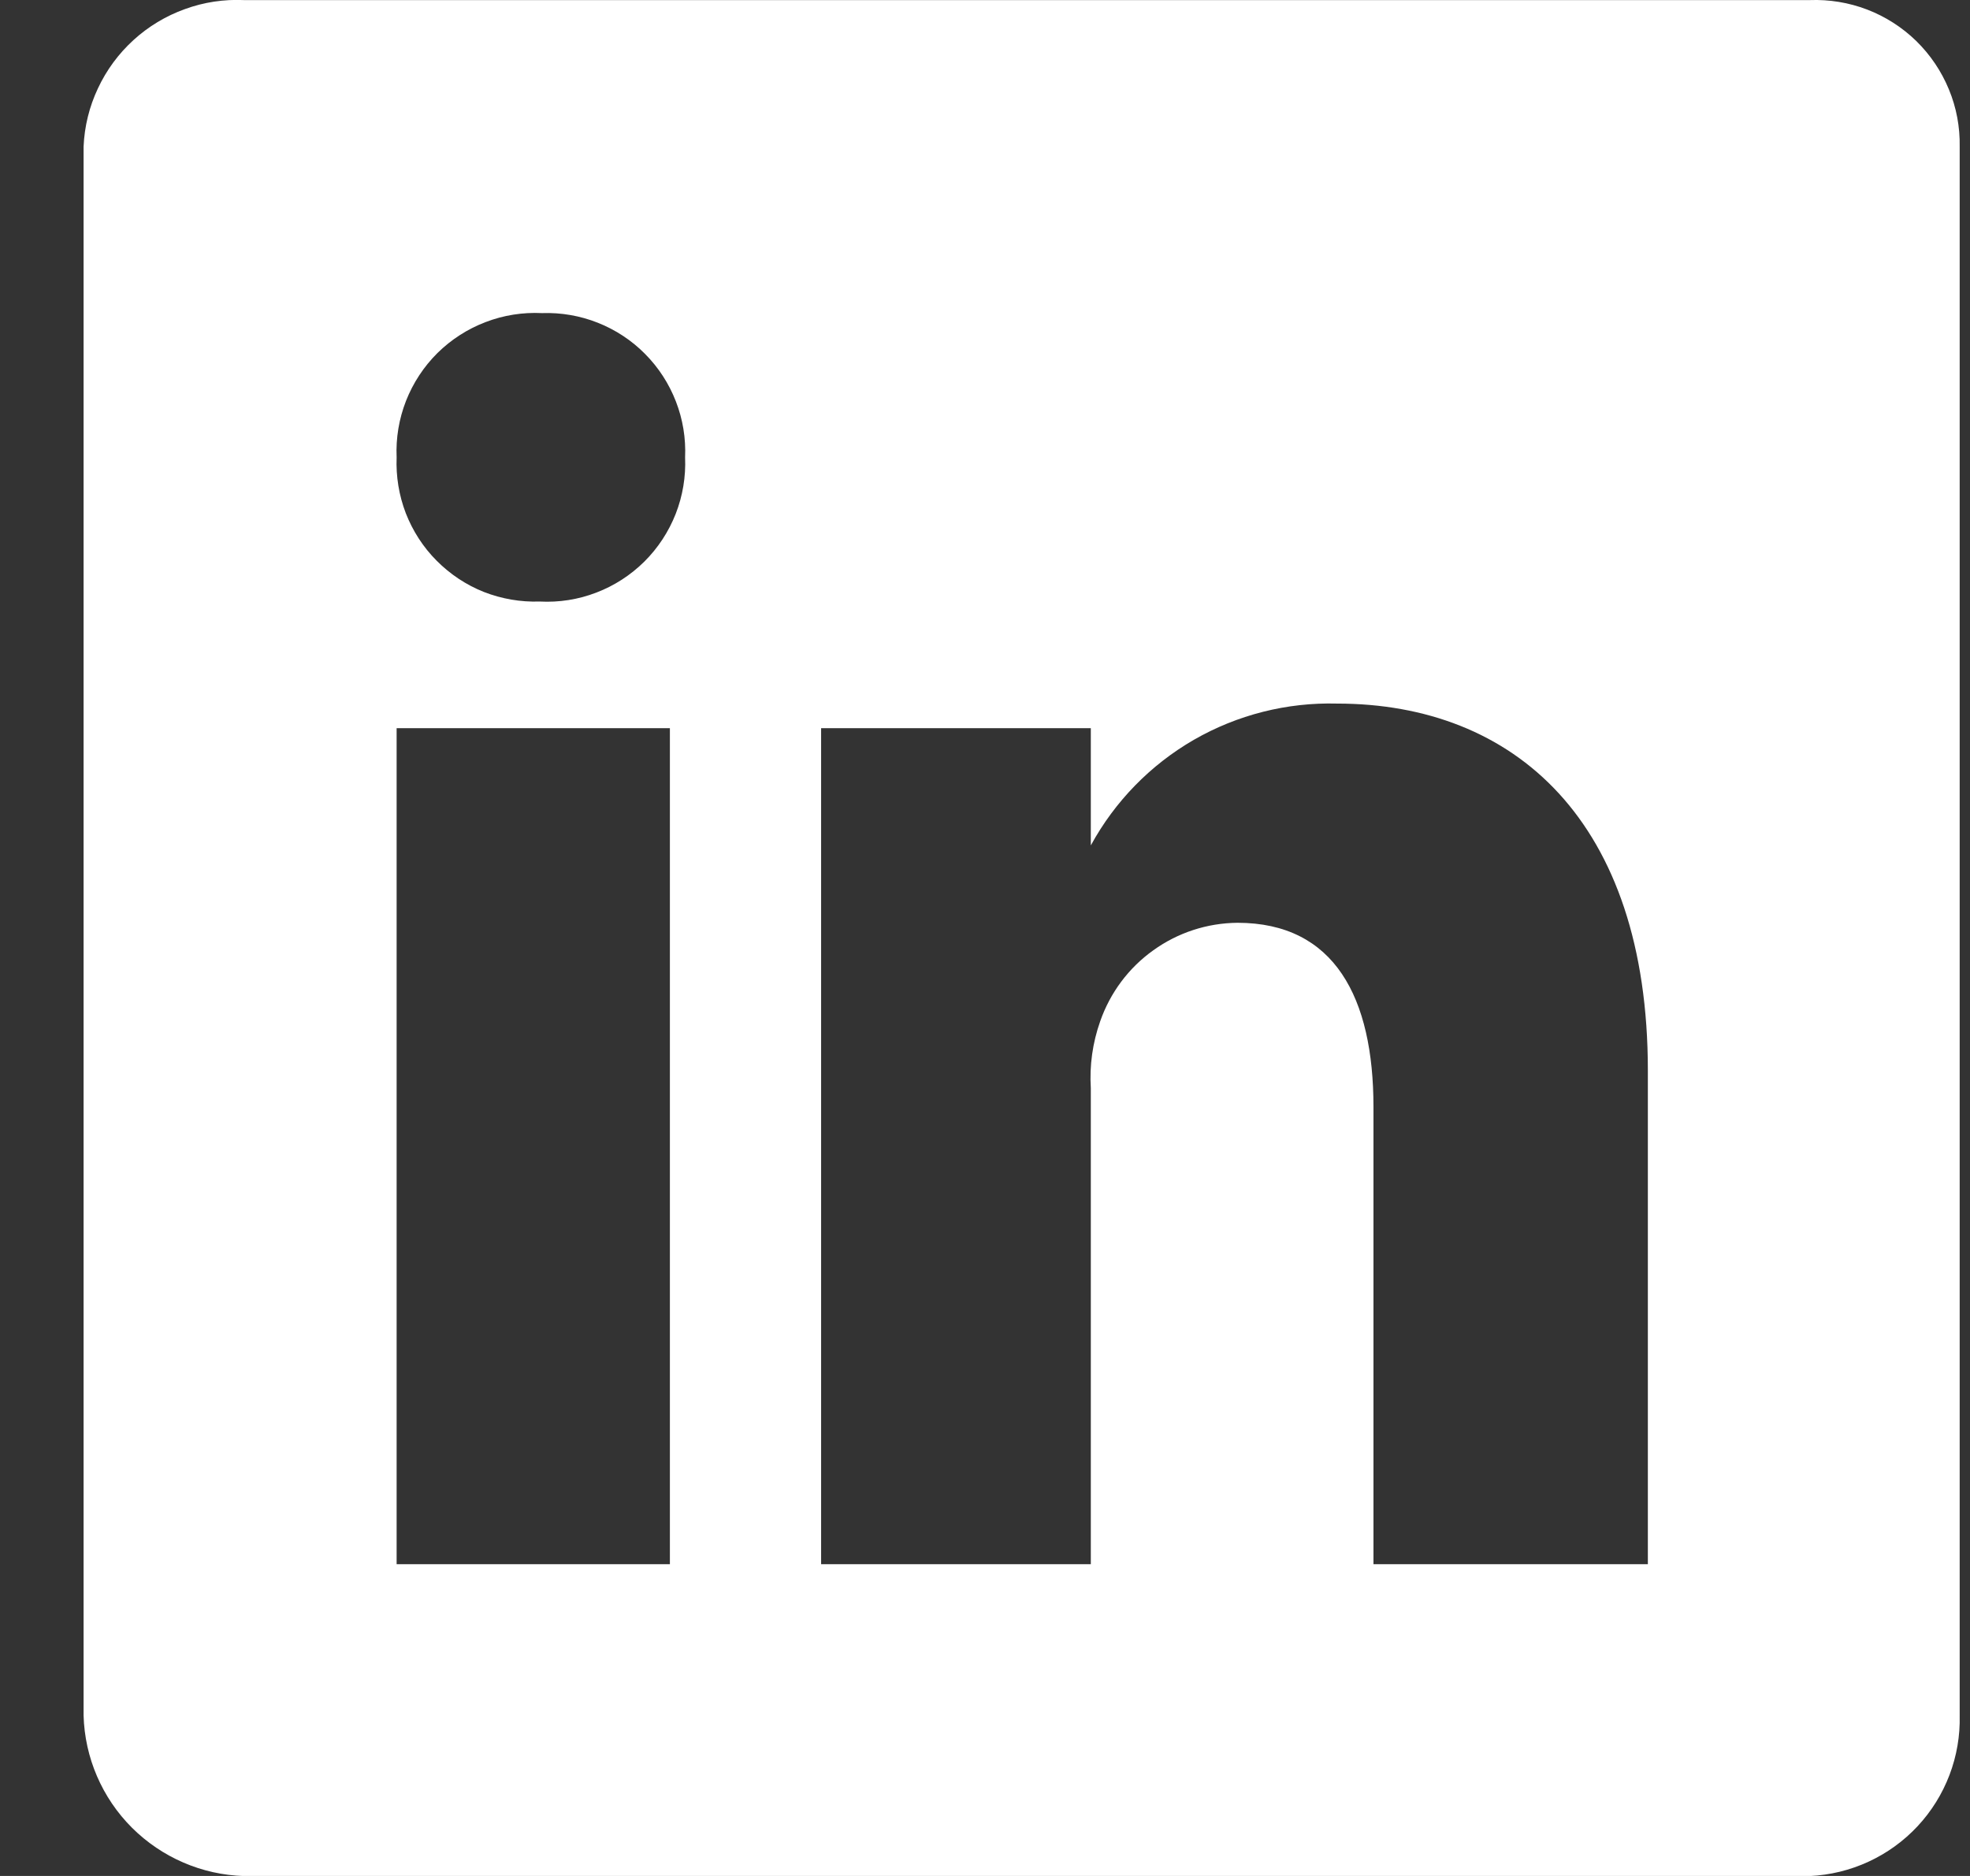<svg width="21" height="20" viewBox="0 0 21 20" fill="none" xmlns="http://www.w3.org/2000/svg">
<rect x="0" y="0" width="21" height="20" fill="#333333" stroke="none"/>
<g clip-path="url(#clip0_37_213)">
<path d="M19.29 0.001H2.603C2.388 -0.009 2.173 0.023 1.971 0.097C1.768 0.17 1.582 0.282 1.423 0.427C1.264 0.572 1.135 0.747 1.044 0.942C0.952 1.137 0.9 1.348 0.891 1.564V18.288C0.903 18.738 1.088 19.167 1.406 19.485C1.725 19.803 2.153 19.988 2.603 20.001H19.29C19.728 19.981 20.141 19.791 20.44 19.471C20.739 19.151 20.901 18.726 20.89 18.288V1.564C20.894 1.354 20.855 1.146 20.775 0.953C20.695 0.759 20.577 0.584 20.427 0.437C20.277 0.291 20.099 0.177 19.904 0.102C19.708 0.027 19.5 -0.007 19.29 0.001ZM7.141 16.676H4.228V7.763H7.141V16.676ZM5.753 6.413C5.55 6.42 5.348 6.385 5.158 6.311C4.969 6.236 4.798 6.122 4.655 5.978C4.511 5.834 4.4 5.661 4.326 5.472C4.253 5.282 4.22 5.079 4.228 4.876C4.219 4.671 4.253 4.466 4.328 4.274C4.403 4.083 4.517 3.909 4.663 3.764C4.809 3.62 4.984 3.507 5.176 3.434C5.368 3.36 5.573 3.328 5.778 3.338C5.981 3.331 6.184 3.366 6.373 3.441C6.562 3.516 6.734 3.629 6.877 3.774C7.02 3.918 7.132 4.091 7.205 4.28C7.279 4.47 7.312 4.673 7.303 4.876C7.312 5.081 7.278 5.286 7.203 5.478C7.128 5.669 7.014 5.843 6.868 5.988C6.722 6.132 6.548 6.245 6.356 6.318C6.164 6.392 5.959 6.424 5.753 6.413ZM17.566 16.676H14.641V11.801C14.641 10.638 14.228 9.838 13.191 9.838C12.868 9.841 12.555 9.943 12.293 10.132C12.031 10.319 11.834 10.584 11.728 10.888C11.647 11.117 11.613 11.359 11.628 11.601V16.676H8.753V7.763H11.628V9.013C11.884 8.544 12.264 8.154 12.727 7.887C13.191 7.62 13.719 7.487 14.253 7.501C16.14 7.501 17.566 8.751 17.566 11.413V16.676Z" fill="white"/>
</g>
<defs>
<clipPath id="clip0_37_213">
<rect width="20" height="20.001" fill="white" transform="translate(0.891 -0.001)"/>
</clipPath>
</defs>
</svg>
